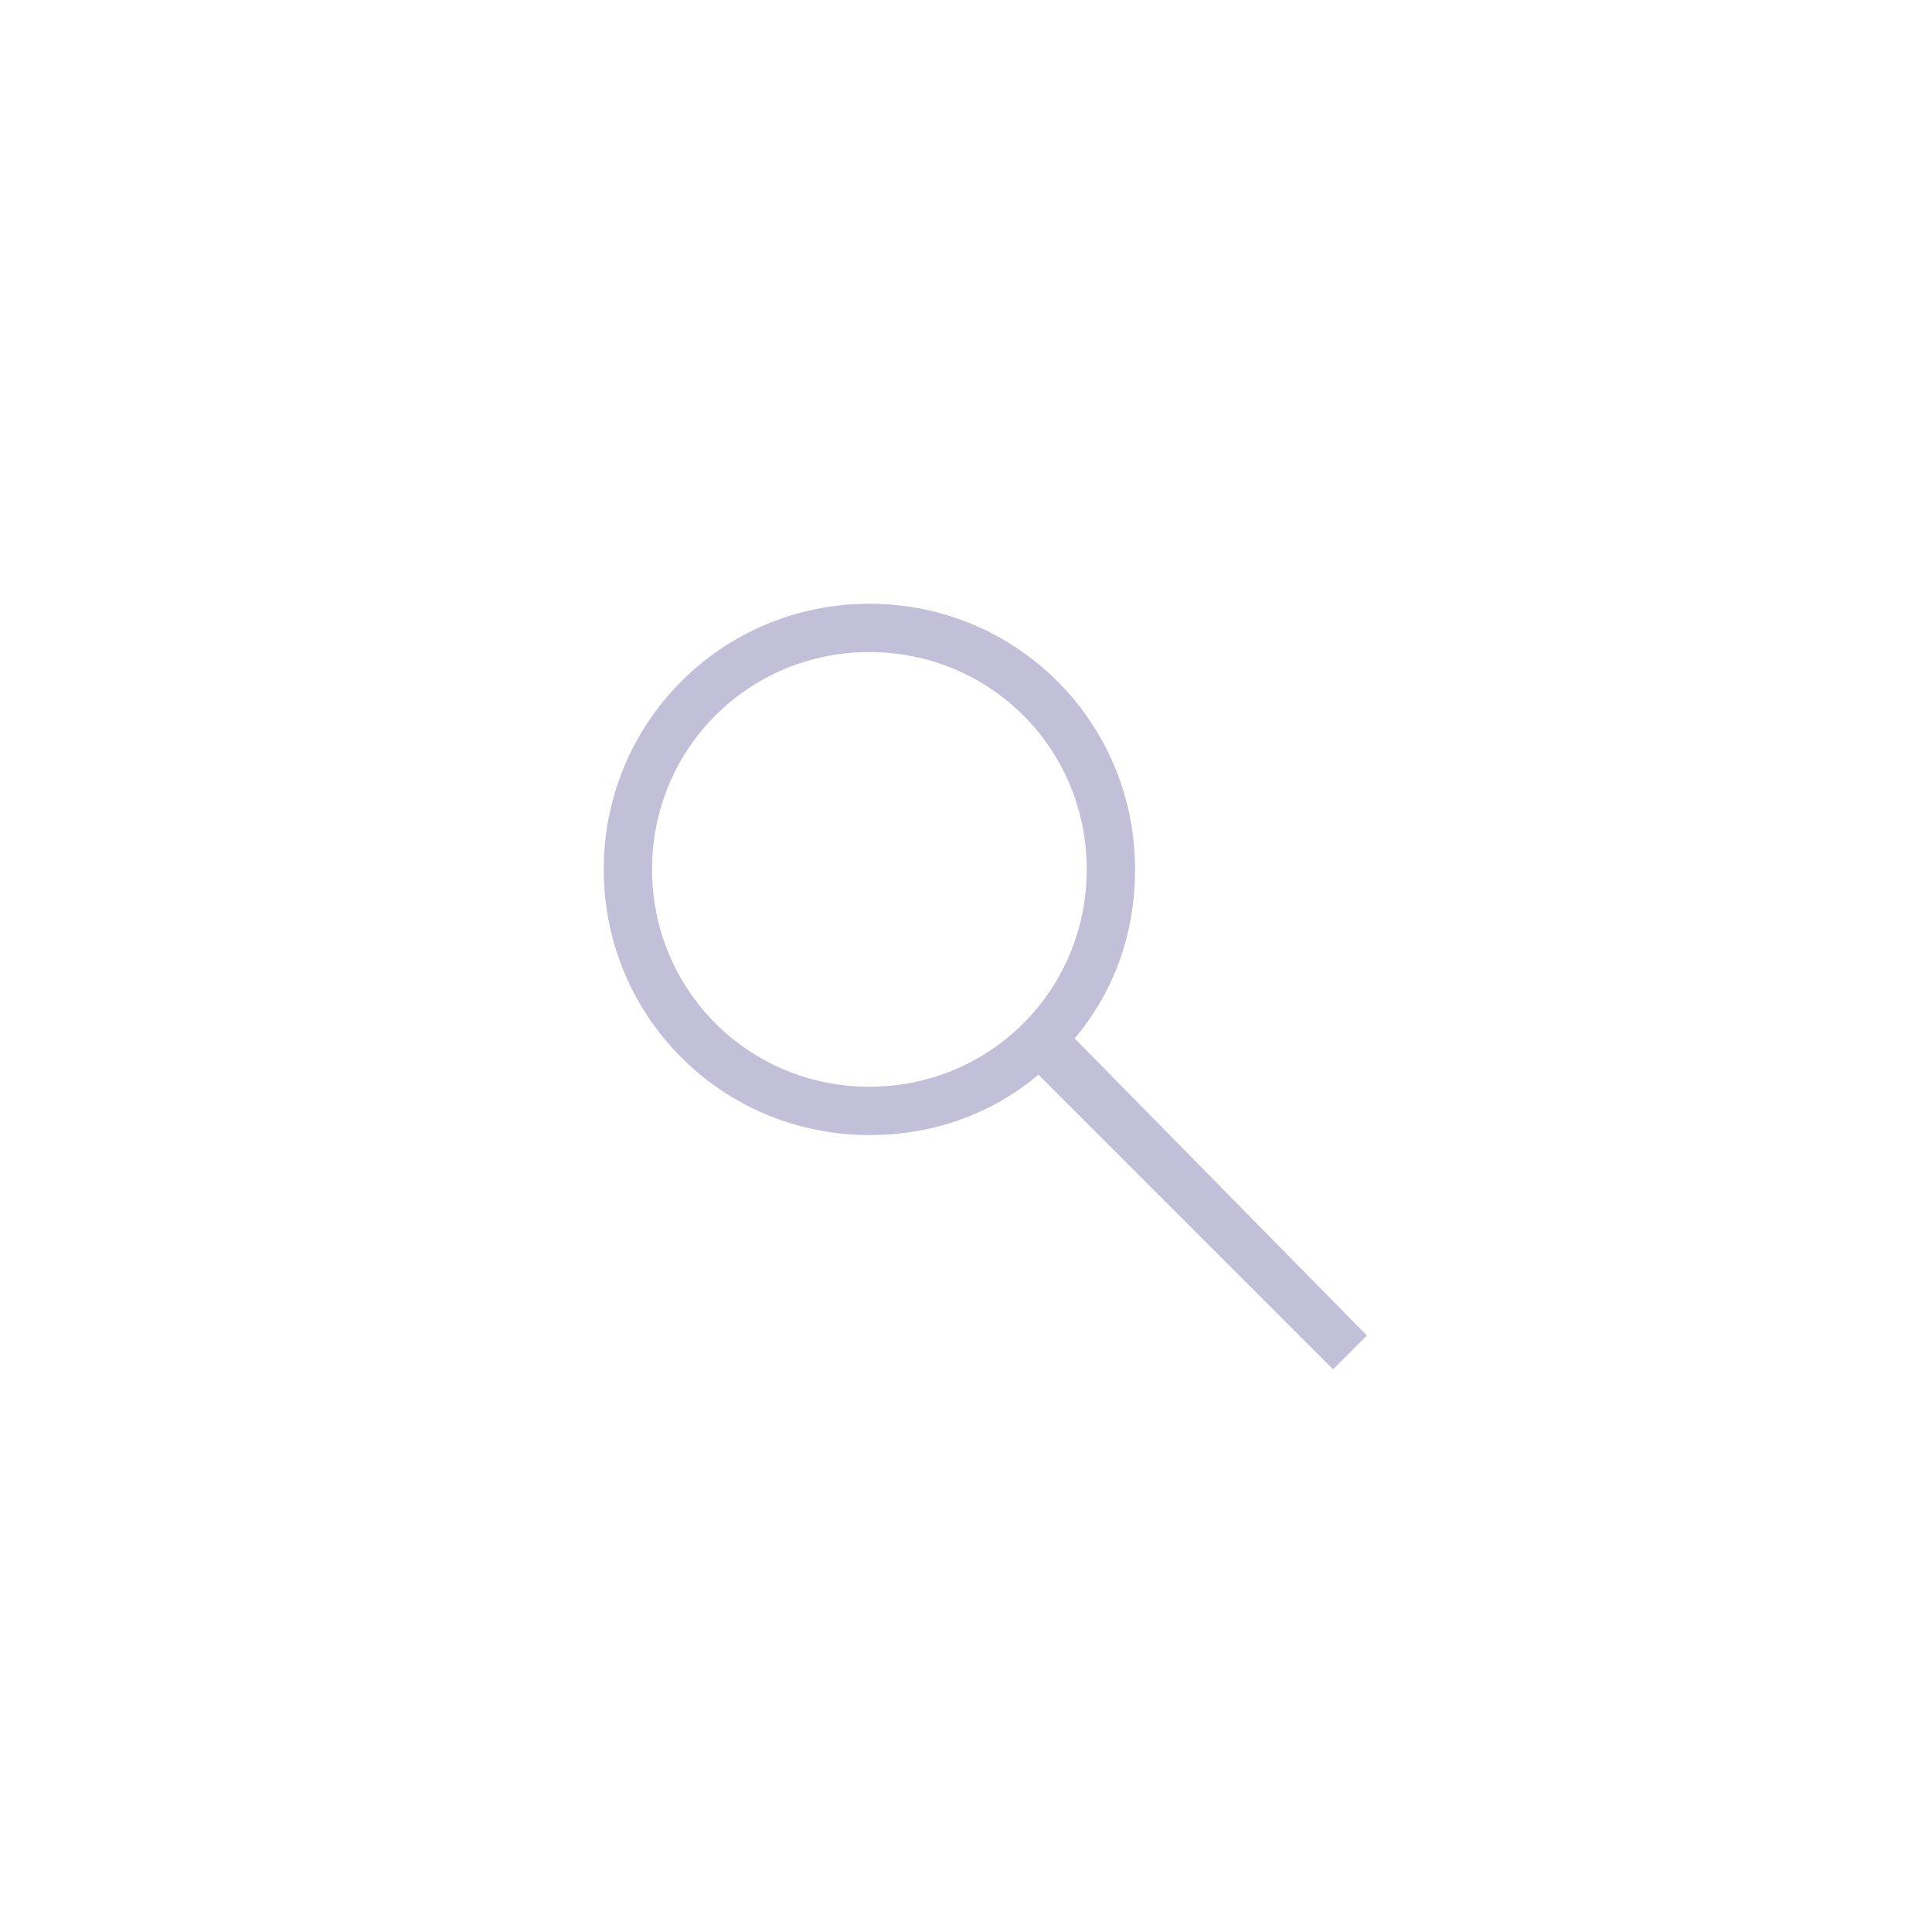 <svg xmlns="http://www.w3.org/2000/svg" xmlns:xlink="http://www.w3.org/1999/xlink" x="0" y="0" version="1.1" viewBox="0 0 80 80" xml:space="preserve" style="enable-background:new 0 0 80 80"><style type="text/css">.st0{fill:#c2bfd9}</style><g id="Layer_2"><path id="XMLID_58_" d="M44.5,43c1.6-1.9,2.5-4.3,2.5-7c0-6.1-4.9-11-11-11s-11,4.9-11,11s4.9,11,11,11 c2.7,0,5.1-0.9,7-2.5l12.2,12.2l1.4-1.4L44.5,43z M36,45c-5,0-9-4-9-9c0-5,4-9,9-9s9,4,9,9C45,41,41,45,36,45z" class="st0"/></g></svg>